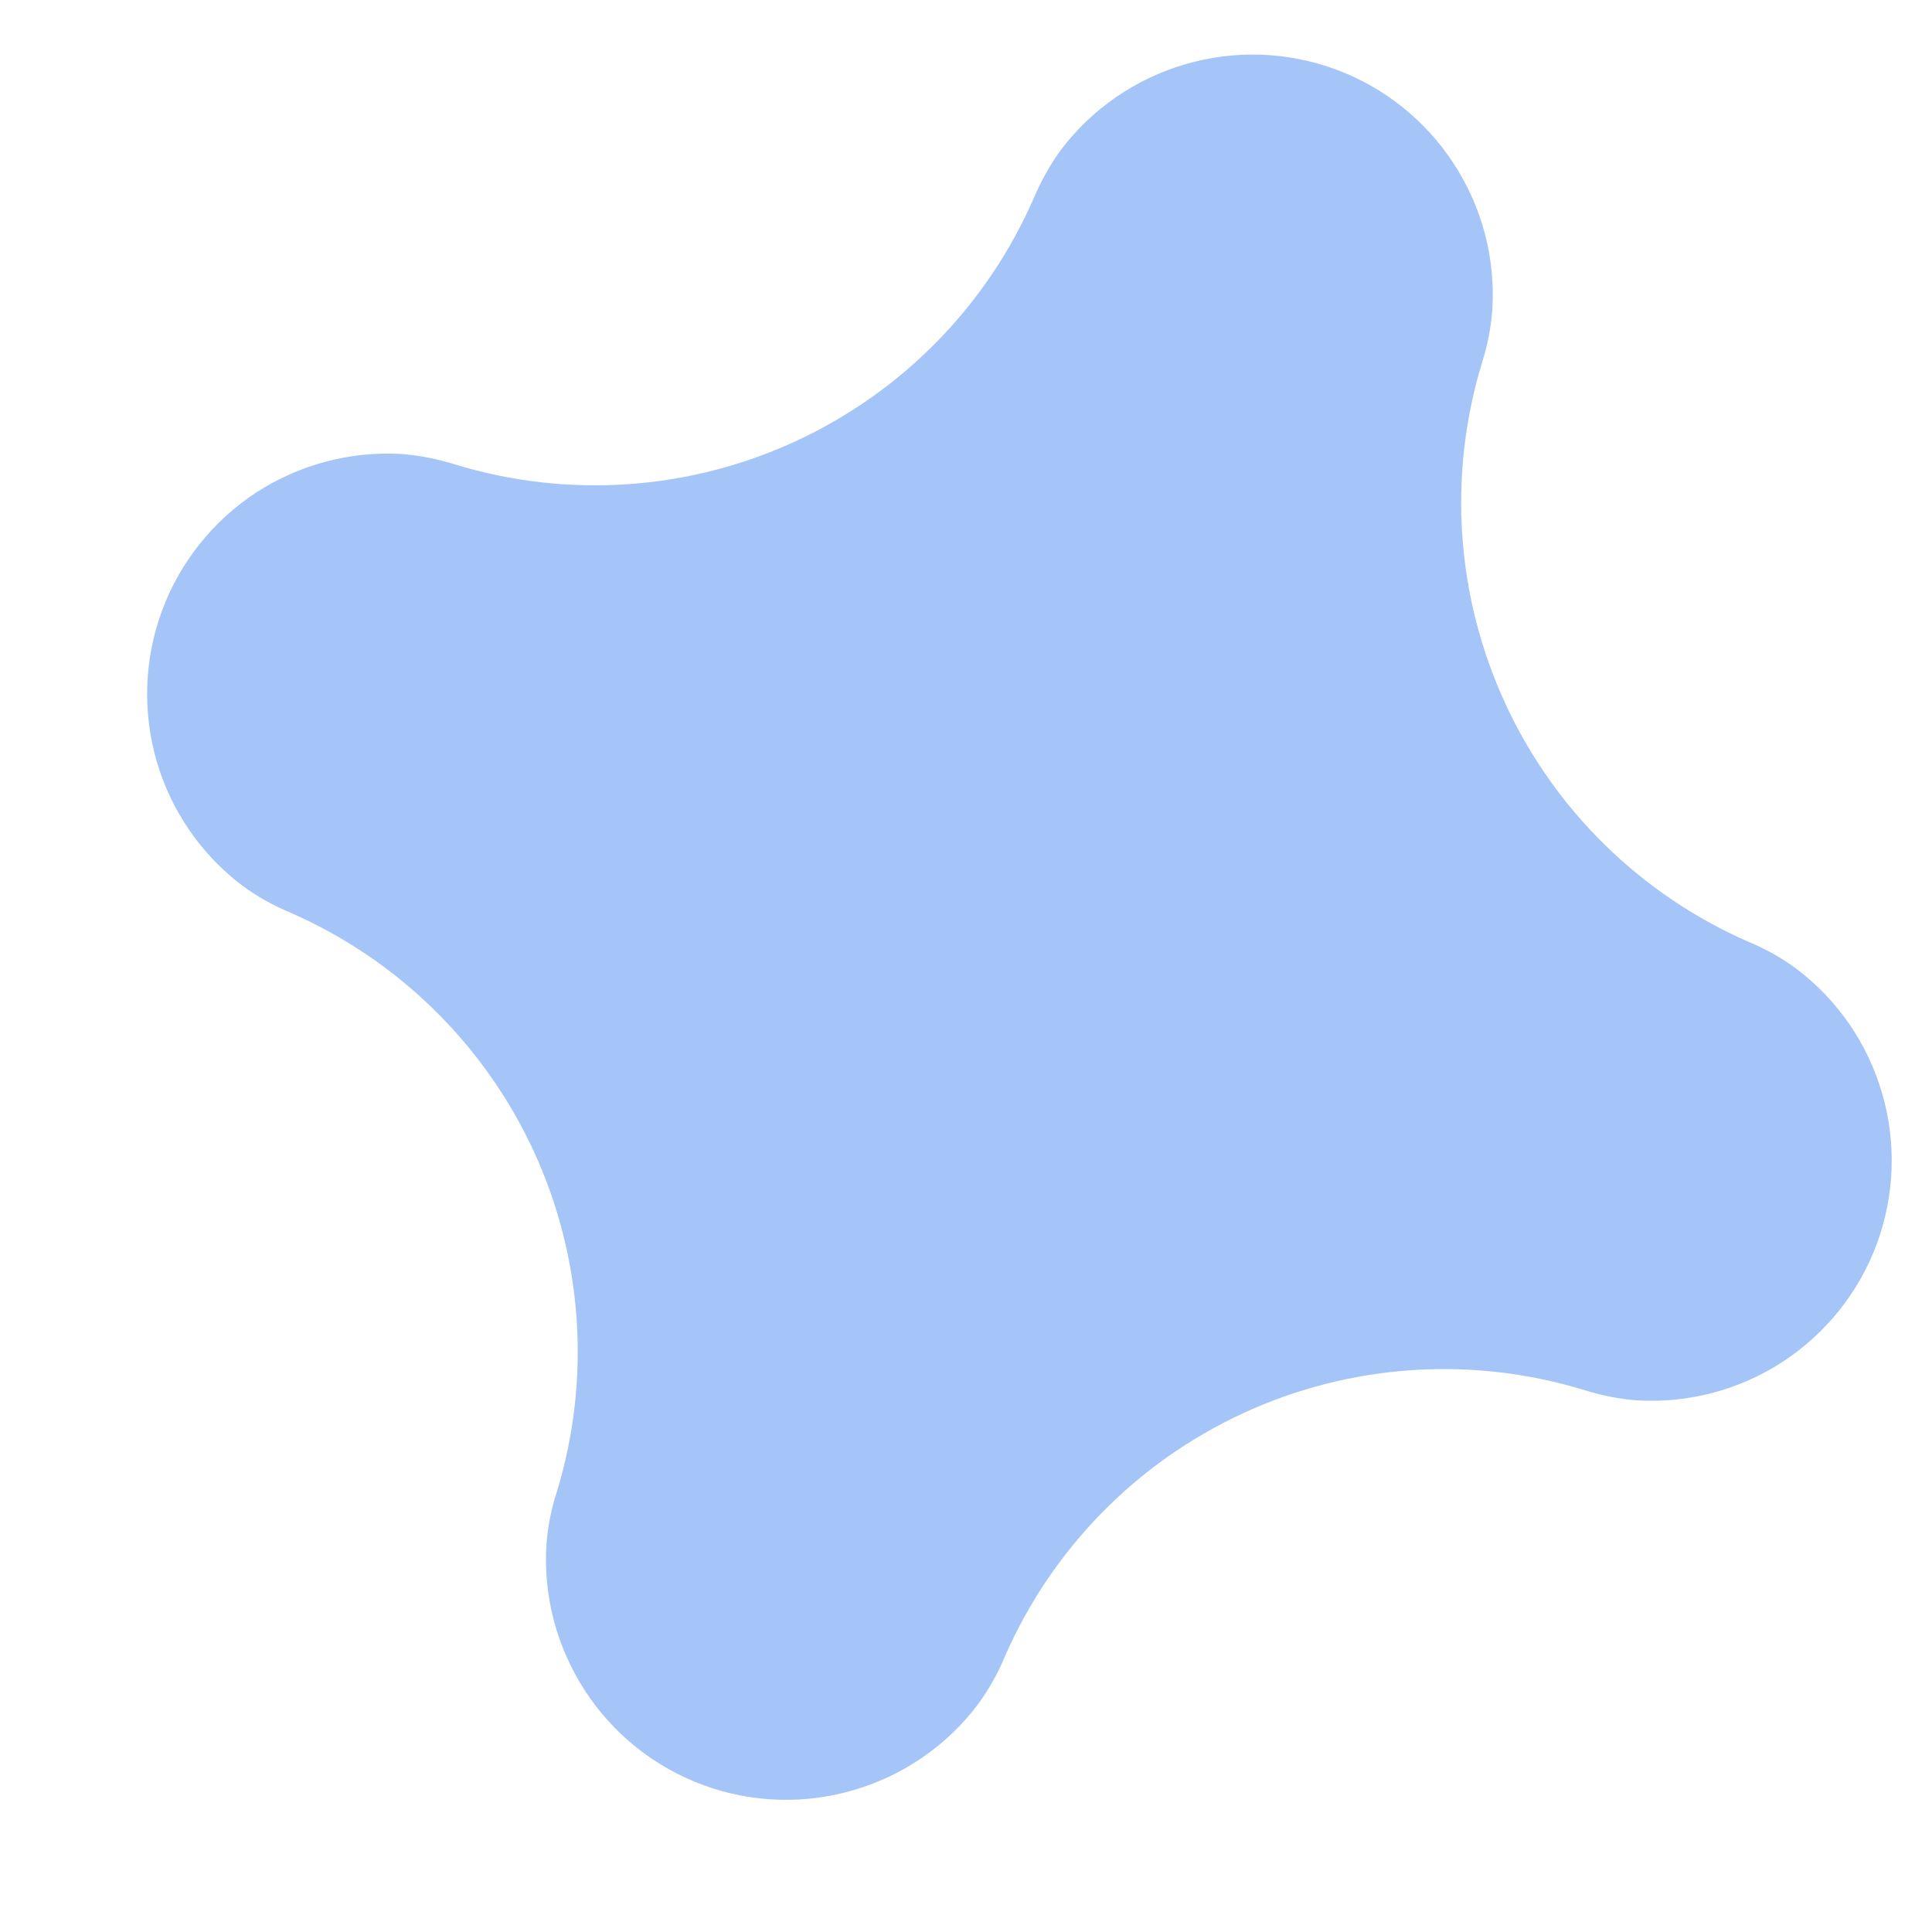 <svg width="12" height="12" viewBox="0 0 12 12" fill="none" xmlns="http://www.w3.org/2000/svg">
<path opacity="0.5" d="M10.863 5.851C10.193 5.559 9.654 5.031 9.349 4.368C9.043 3.704 8.992 2.952 9.205 2.253C9.239 2.146 9.261 2.035 9.269 1.923C9.289 1.603 9.205 1.285 9.029 1.016C8.854 0.747 8.597 0.542 8.296 0.431C7.995 0.32 7.667 0.309 7.359 0.4C7.052 0.49 6.781 0.677 6.588 0.933C6.522 1.024 6.467 1.123 6.423 1.226C6.132 1.896 5.604 2.435 4.941 2.741C4.278 3.047 3.525 3.098 2.827 2.885C2.719 2.851 2.609 2.829 2.496 2.82C2.176 2.801 1.859 2.885 1.59 3.06C1.322 3.236 1.117 3.493 1.006 3.794C0.895 4.095 0.884 4.423 0.974 4.731C1.064 5.039 1.251 5.309 1.507 5.502C1.598 5.569 1.697 5.624 1.8 5.667C2.47 5.959 3.009 6.487 3.315 7.15C3.621 7.814 3.672 8.566 3.459 9.265C3.424 9.372 3.402 9.483 3.394 9.595C3.374 9.916 3.459 10.233 3.634 10.502C3.809 10.771 4.066 10.976 4.367 11.087C4.668 11.198 4.996 11.209 5.304 11.118C5.612 11.028 5.882 10.841 6.075 10.585C6.141 10.494 6.197 10.396 6.24 10.292C6.532 9.622 7.059 9.083 7.723 8.777C8.386 8.471 9.138 8.42 9.837 8.633C9.944 8.667 10.055 8.689 10.167 8.698C10.487 8.717 10.805 8.633 11.073 8.458C11.342 8.282 11.547 8.025 11.658 7.724C11.768 7.423 11.78 7.095 11.689 6.787C11.599 6.479 11.412 6.209 11.156 6.016C11.065 5.949 10.967 5.894 10.863 5.851Z" fill="#4D8AF0"/>
</svg>
